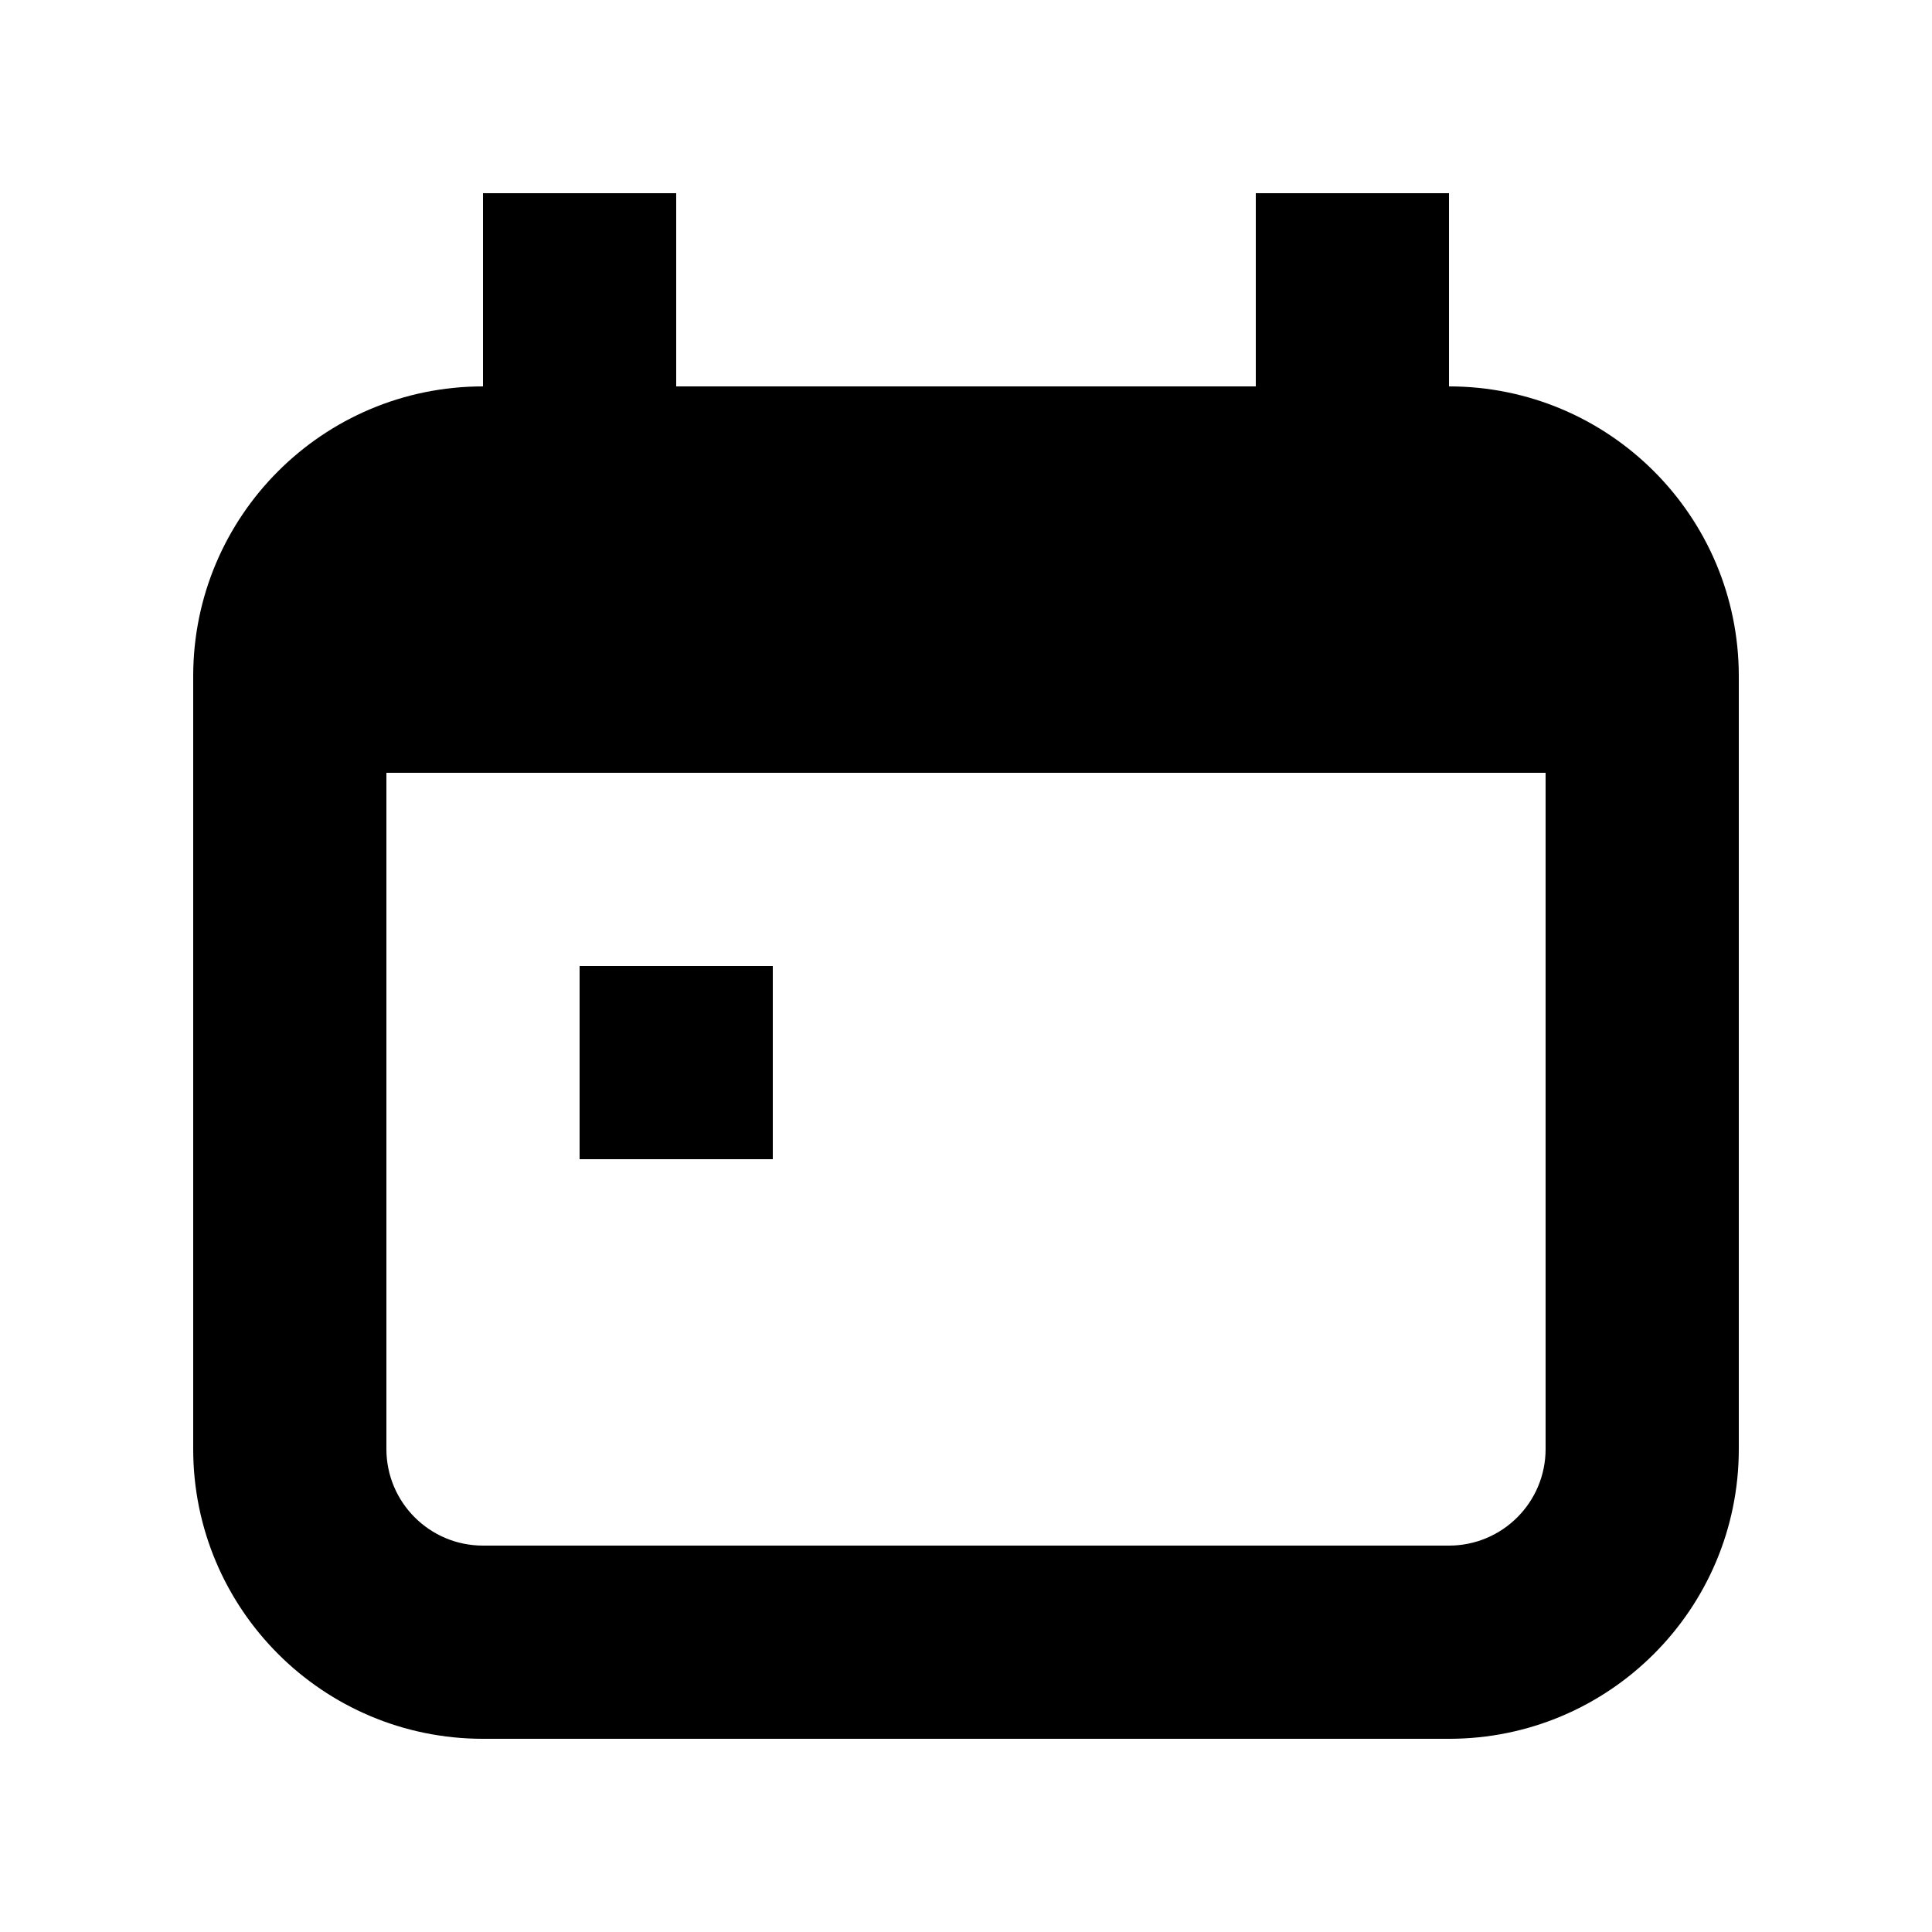 <svg width="40" height="40" viewBox="0 0 40 40" fill="none" xmlns="http://www.w3.org/2000/svg">
  <path d="M16 24V20H12V24H16Z" fill="black"/>
  <path fill-rule="evenodd" clip-rule="evenodd" d="M14 4H10V8C6.686 8 4 10.686 4 14V30C4 33.314 6.686 36 10 36H30C33.314 36 36 33.314 36 30V14C36 10.686 33.314 8 30 8V4H26V8H14V4ZM8 30V16H32V30C32 31.105 31.105 32 30 32H10C8.895 32 8 31.105 8 30Z" fill="black"/>
</svg>
